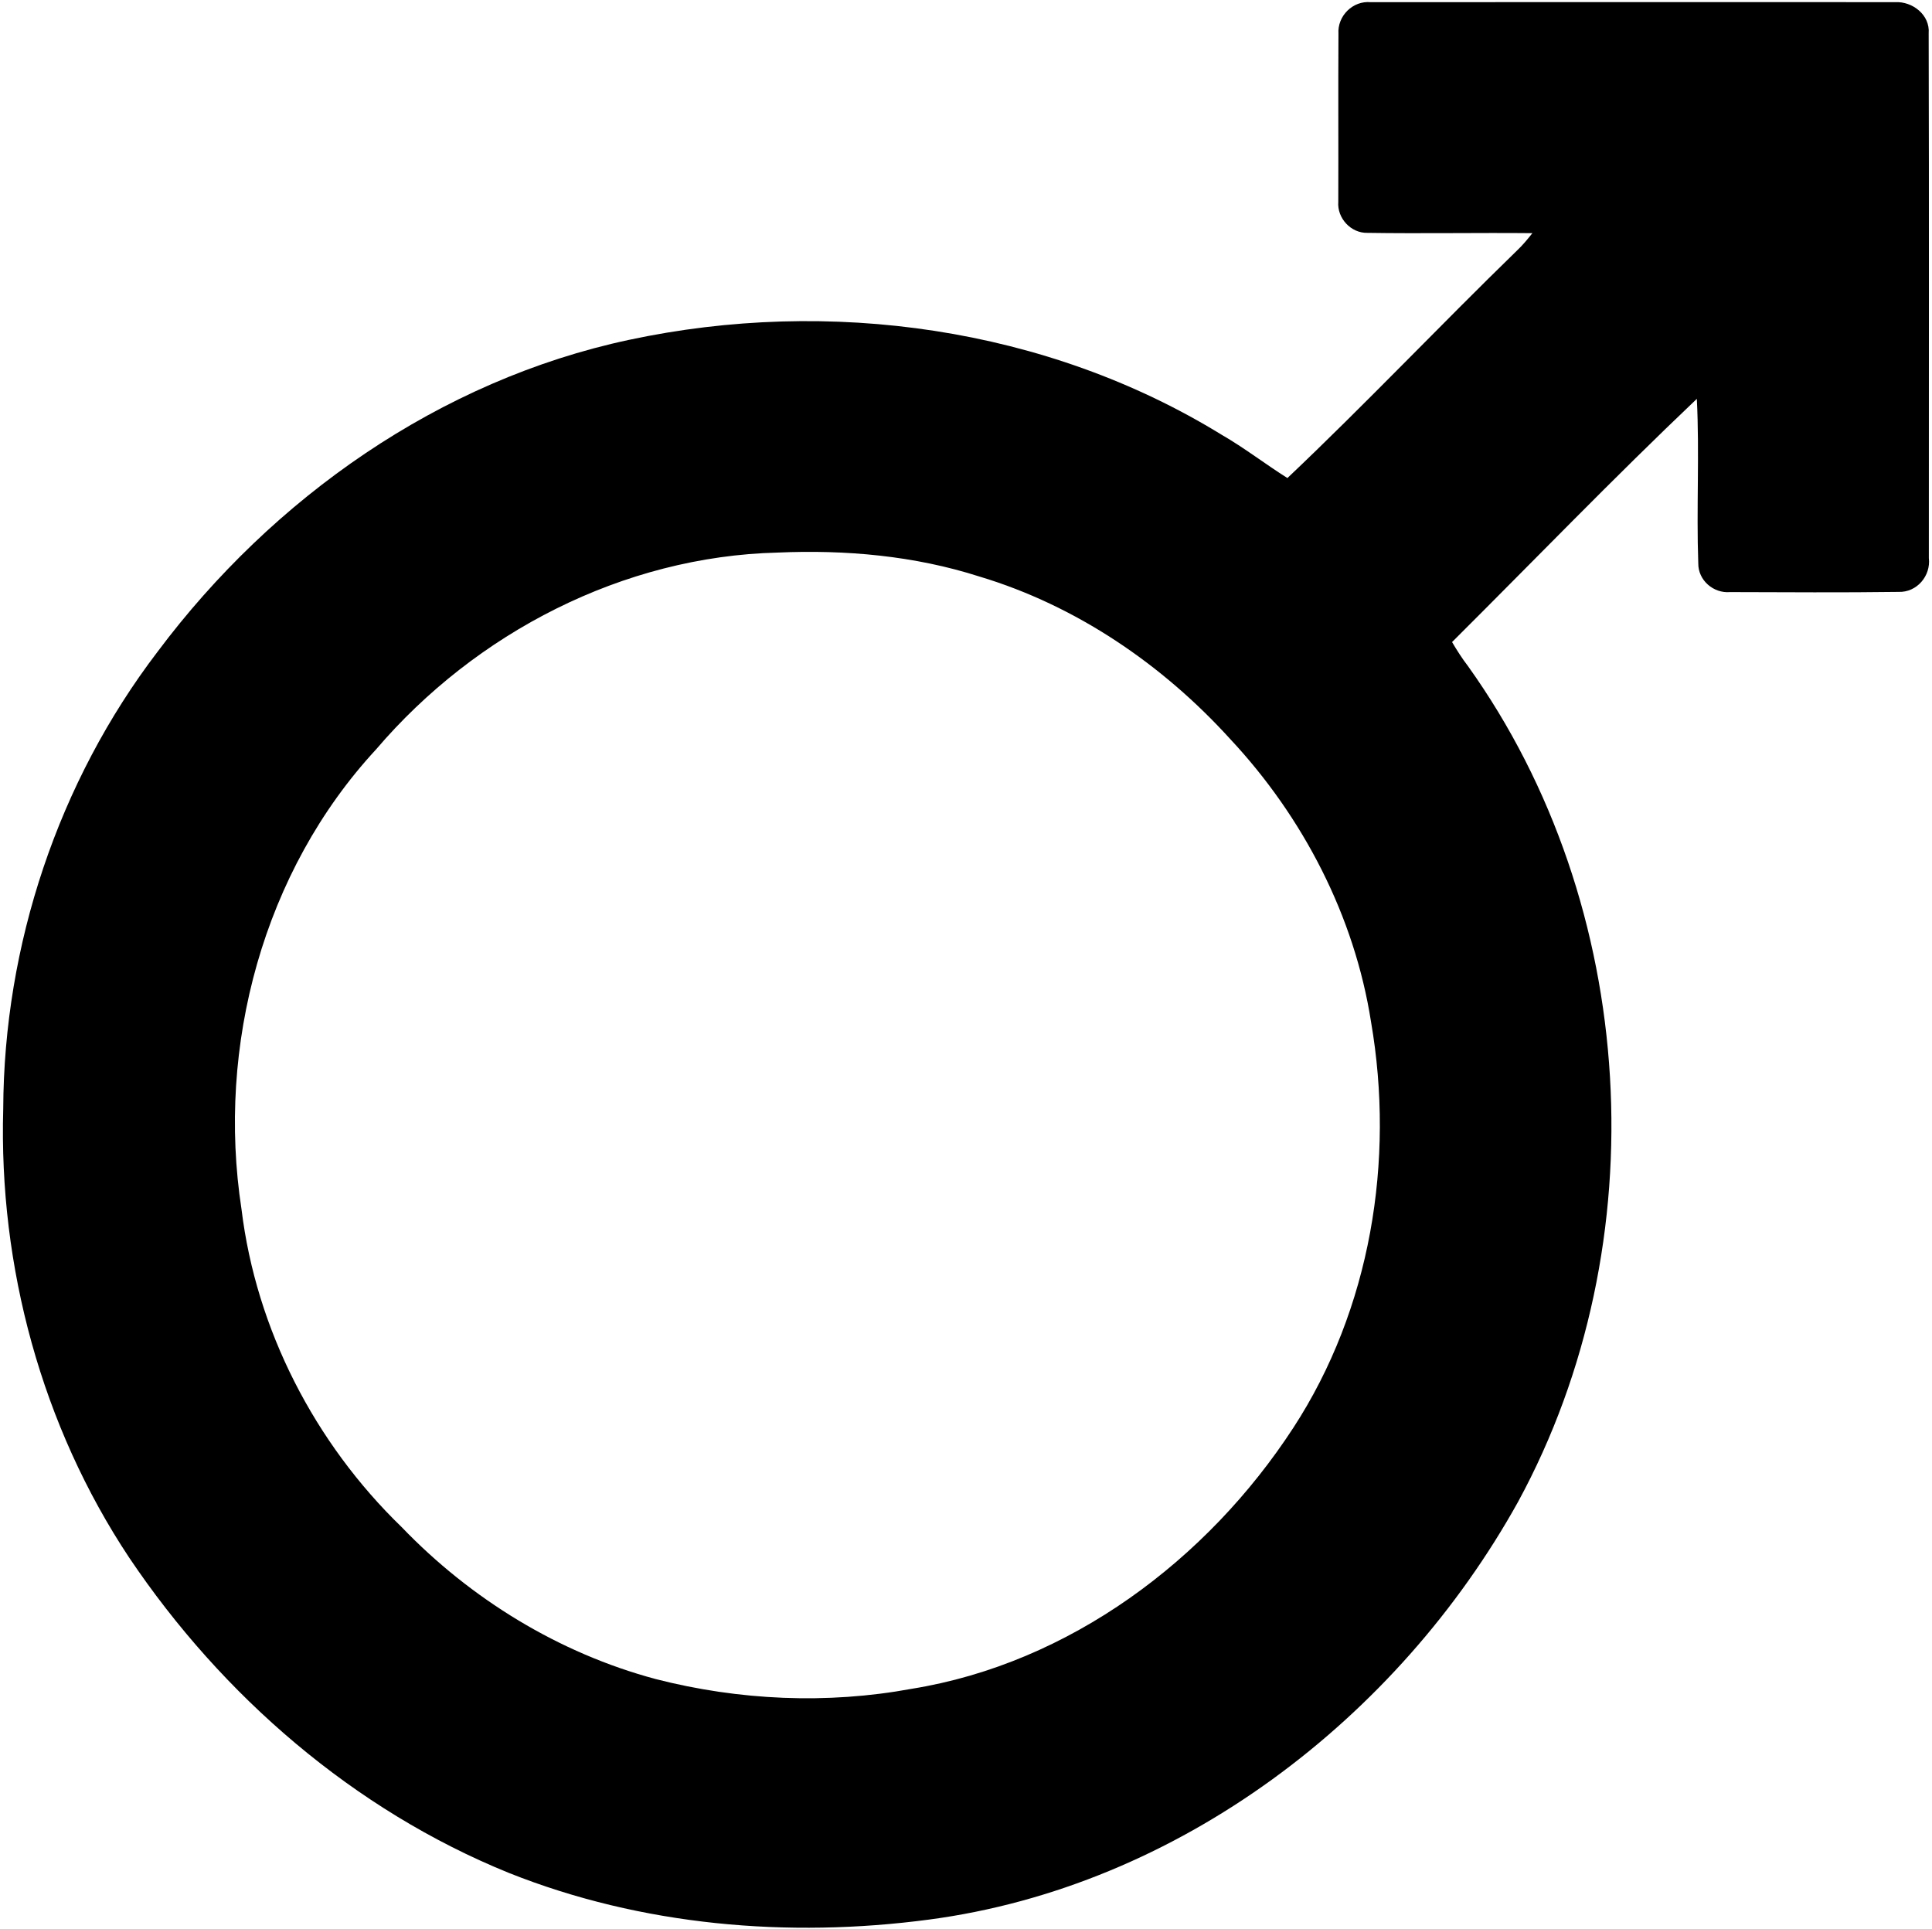 <?xml version="1.0" encoding="UTF-8" ?>
<!DOCTYPE svg PUBLIC "-//W3C//DTD SVG 1.1//EN" "http://www.w3.org/Graphics/SVG/1.1/DTD/svg11.dtd">
<svg width="575pt" height="574pt" viewBox="0 0 575 574" version="1.1" xmlns="http://www.w3.org/2000/svg">
<g id="#000000ff">
<path fill="#000000" opacity="1.00" d=" M 398.35 10.08 C 397.99 4.76 402.61 0.14 407.96 0.65 C 459.98 0.61 512.02 0.62 564.04 0.64 C 569.21 0.38 574.45 4.44 574.01 9.93 C 574.15 61.98 574.05 114.03 574.06 166.08 C 574.70 171.39 570.48 176.35 565.05 176.15 C 548.35 176.38 531.62 176.25 514.92 176.21 C 509.96 176.64 505.39 172.70 505.44 167.67 C 504.86 151.36 505.83 135.00 505.01 118.70 C 480.21 142.25 456.41 166.94 432.16 191.08 C 433.60 193.53 435.13 195.93 436.86 198.18 C 487.86 269.48 493.66 369.98 451.83 446.91 C 415.95 511.55 350.66 561.45 276.49 571.28 C 234.58 576.84 190.92 573.12 151.45 557.39 C 105.33 538.67 66.14 504.73 38.48 463.61 C 12.43 424.41 -0.39 376.96 0.96 330.01 C 1.15 281.29 17.32 232.71 46.91 193.94 C 81.17 148.16 130.90 113.15 187.23 101.14 C 246.73 88.42 311.46 97.33 363.59 129.39 C 370.37 133.30 376.56 138.11 383.16 142.27 C 406.42 120.23 428.52 96.89 451.52 74.53 C 453.19 72.96 454.64 71.18 456.07 69.39 C 439.70 69.23 423.33 69.55 406.97 69.30 C 402.07 69.42 397.92 64.94 398.30 60.07 C 398.36 43.41 398.25 26.74 398.35 10.08 M 231.40 164.45 C 185.46 165.59 141.59 188.27 111.94 223.01 C 78.33 259.32 64.41 311.35 71.88 359.89 C 76.23 395.67 93.69 429.47 119.54 454.47 C 140.11 475.89 166.41 492.01 195.16 499.70 C 219.93 506.05 246.15 507.24 271.32 502.60 C 318.26 495.02 359.29 464.28 384.91 424.93 C 407.92 389.62 415.16 345.40 408.05 304.14 C 403.14 272.67 387.84 243.16 366.15 219.96 C 346.02 197.78 320.34 180.24 291.53 171.59 C 272.17 165.38 251.64 163.56 231.40 164.45 Z" />
</g>
</svg>
